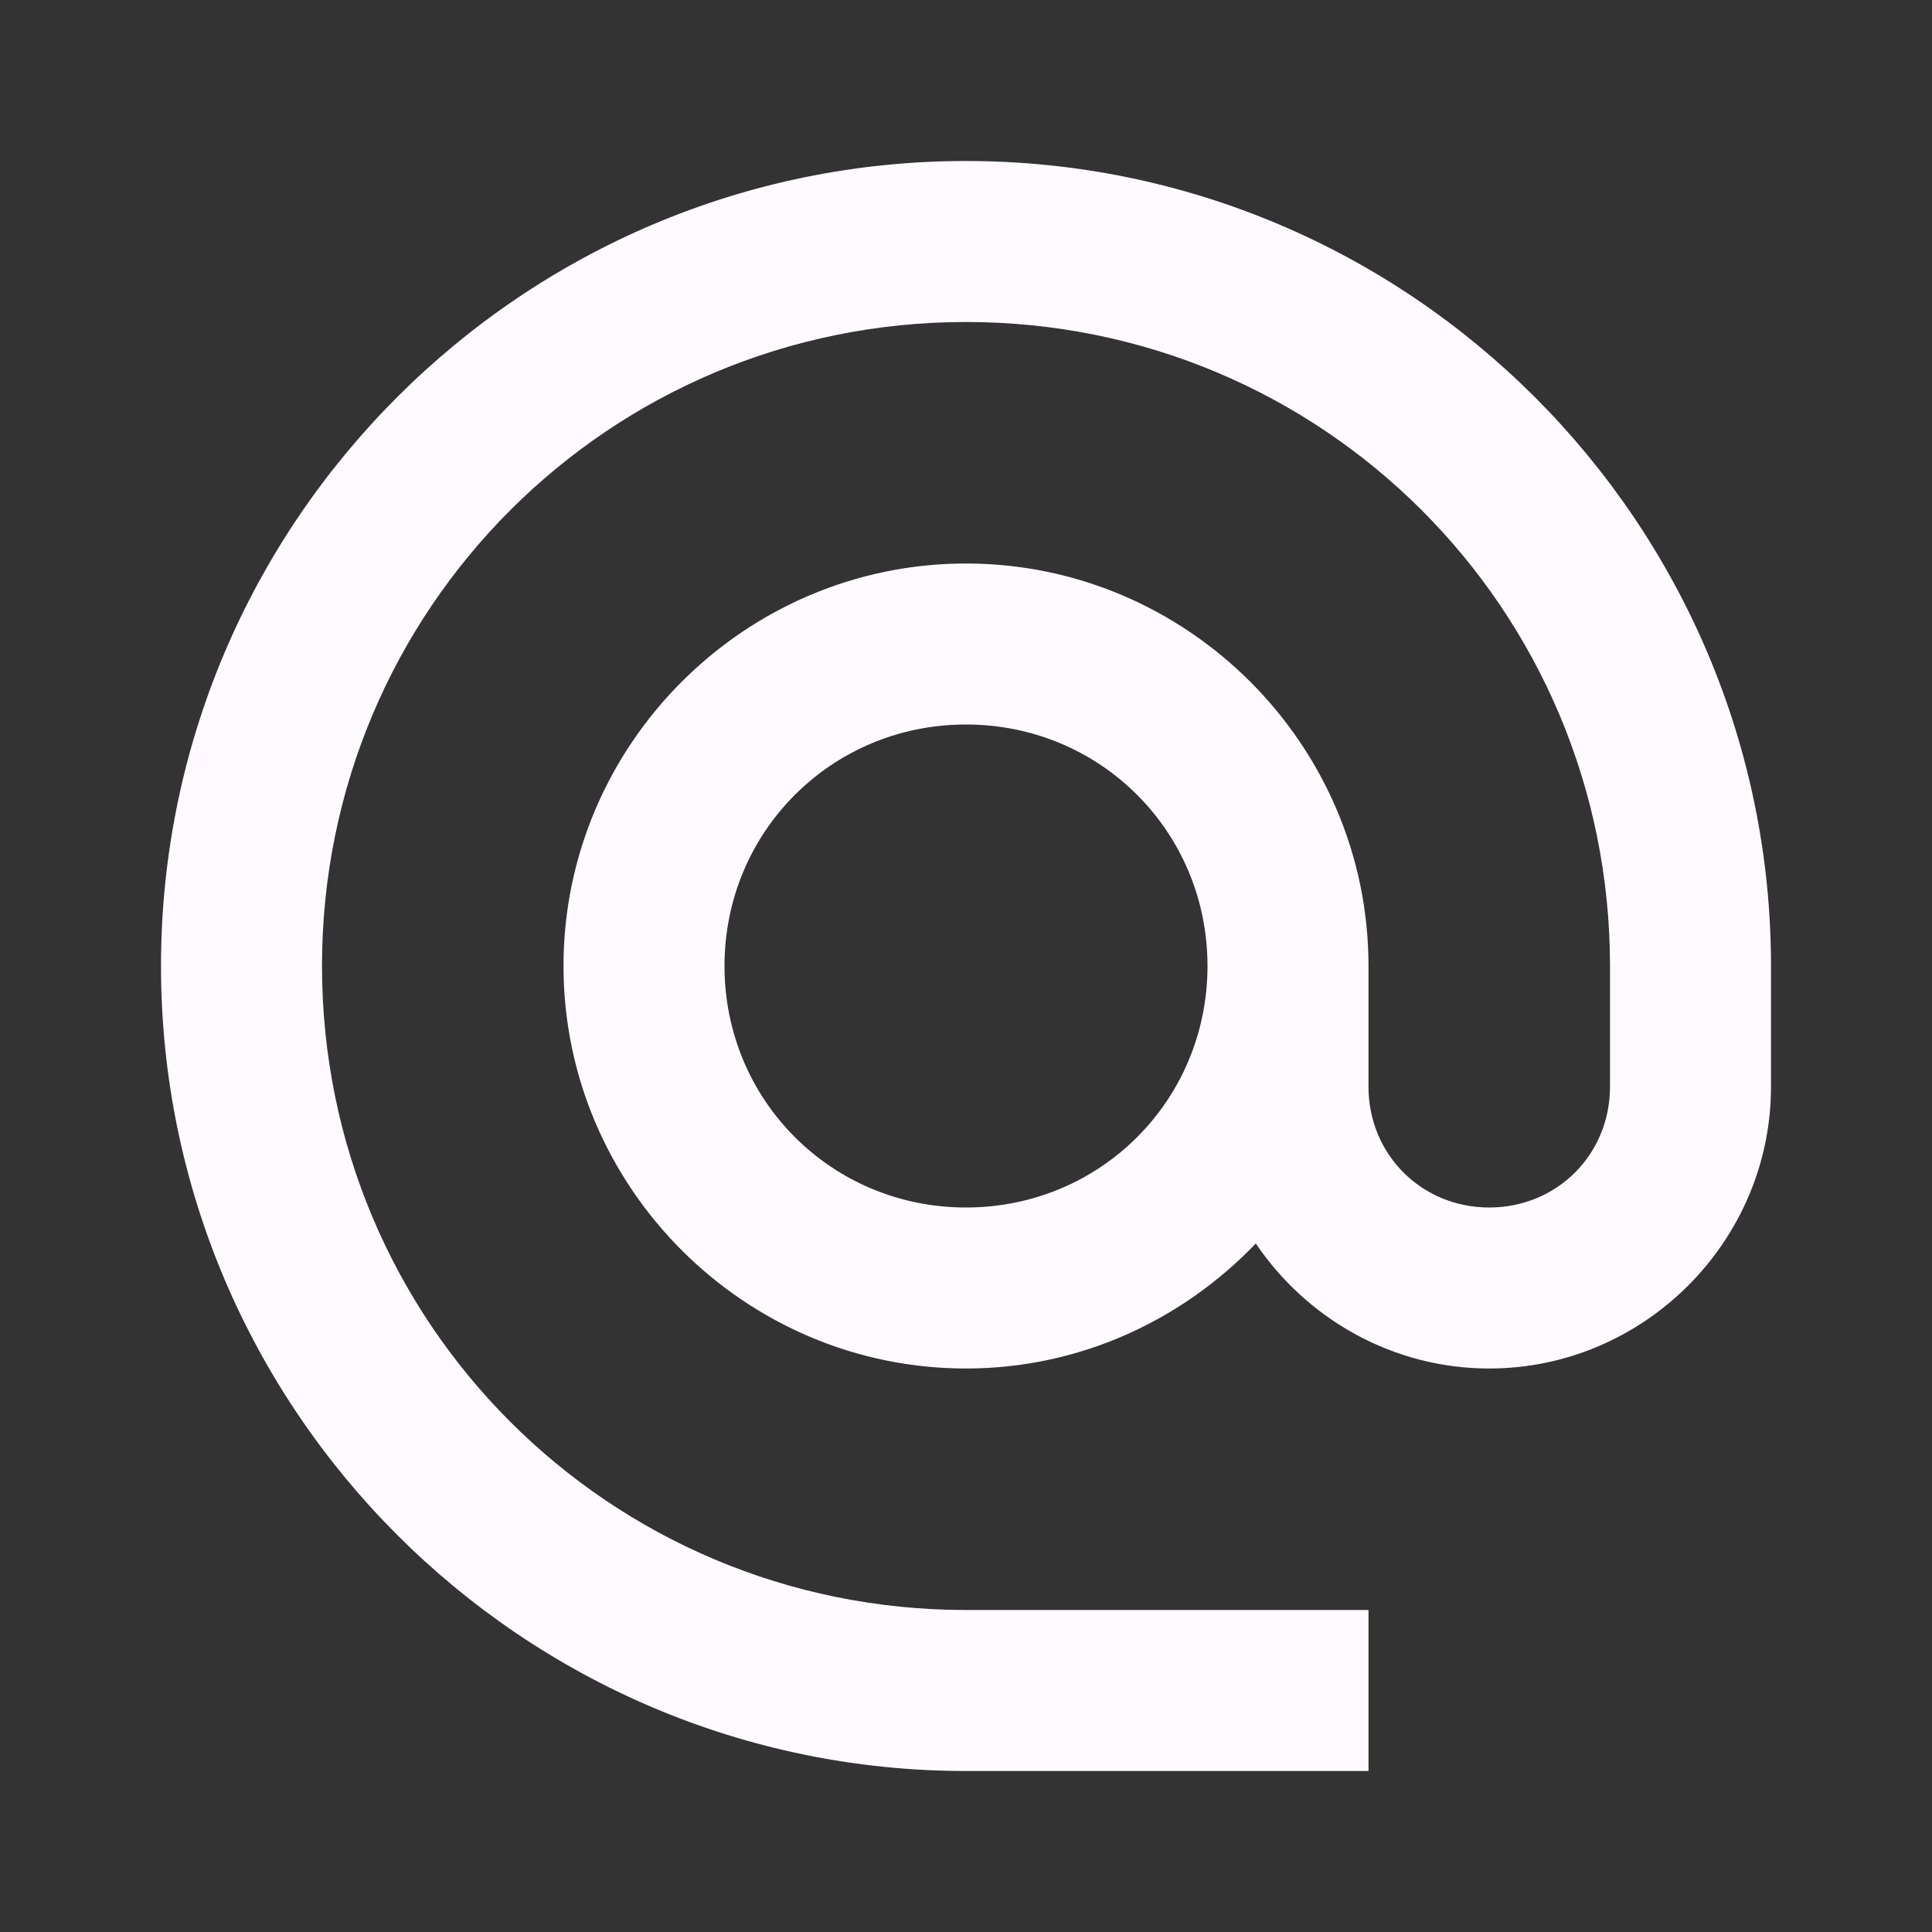 ﻿<?xml version="1.0" encoding="utf-8"?>
<svg xmlns="http://www.w3.org/2000/svg" viewBox="0 0 24 24" width="96" height="96">
  <rect x="0" y="0" width="24" height="24" fill="#333333" stroke="none"/>
  <path d="M12 2C6.489 2 2 6.489 2 12C2 17.511 6.489 22 12 22L17 22L17 20L12 20C7.569 20 4 16.431 4 12C4 7.569 7.569 4 12 4C16.431 4 20 7.569 20 12L20 13.5C20 14.341 19.341 15 18.5 15C17.659 15 17 14.341 17 13.5L17 12C17 9.25 14.75 7 12 7C9.25 7 7 9.25 7 12C7 14.75 9.25 17 12 17C13.414 17 14.688 16.399 15.6 15.447C16.231 16.381 17.298 17 18.5 17C20.421 17 22 15.421 22 13.5L22 12C22 6.489 17.511 2 12 2 z M 12 9C13.669 9 15 10.331 15 12C15 13.669 13.669 15 12 15C10.331 15 9 13.669 9 12C9 10.331 10.331 9 12 9 z" fill="#FFFAFF" />
</svg>